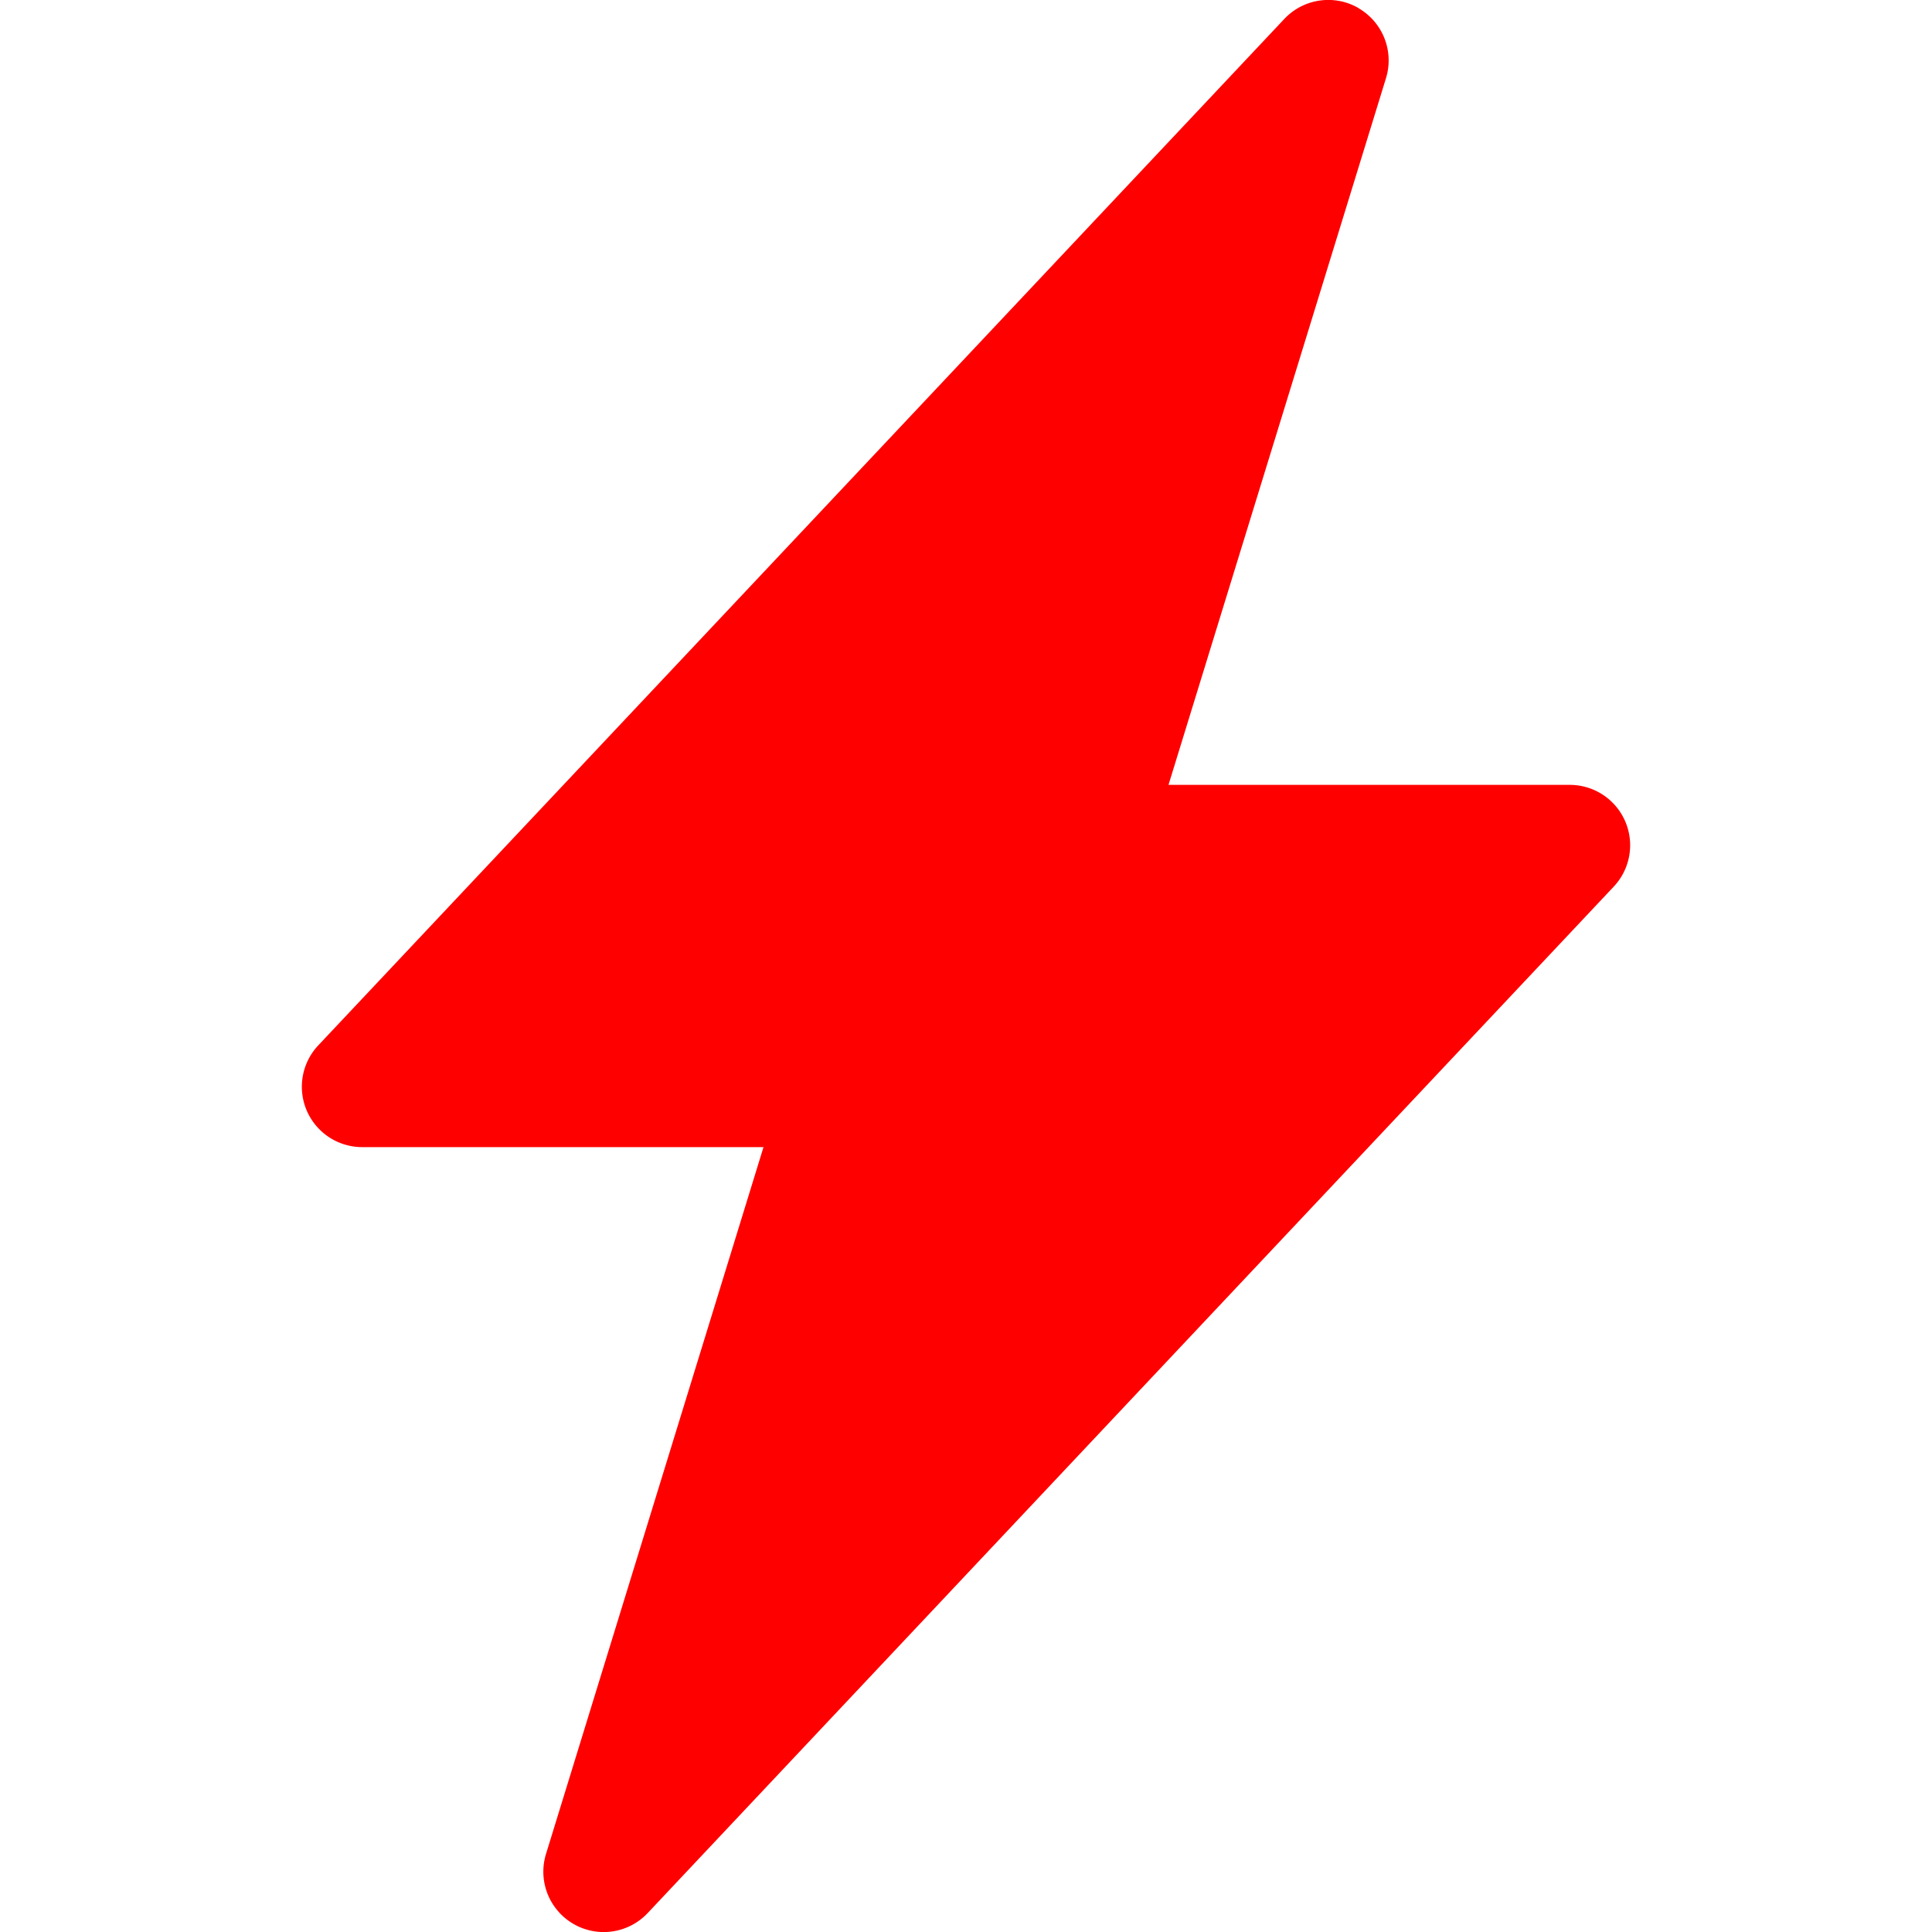 <svg width="1em" height="1em" viewBox="0 0 16 16" class="bi bi-lightning-fill" fill="red" xmlns="http://www.w3.org/2000/svg">
  <path fill-rule="evenodd" d="M11.251.068a.5.5 0 0 1 .227.58L9.677 6.5H13a.5.5 0 0 1 .364.843l-8 8.5a.5.5 0 0 1-.842-.49L6.323 9.5H3a.5.5 0 0 1-.364-.843l8-8.5a.5.5 0 0 1 .615-.09z"/>
</svg>